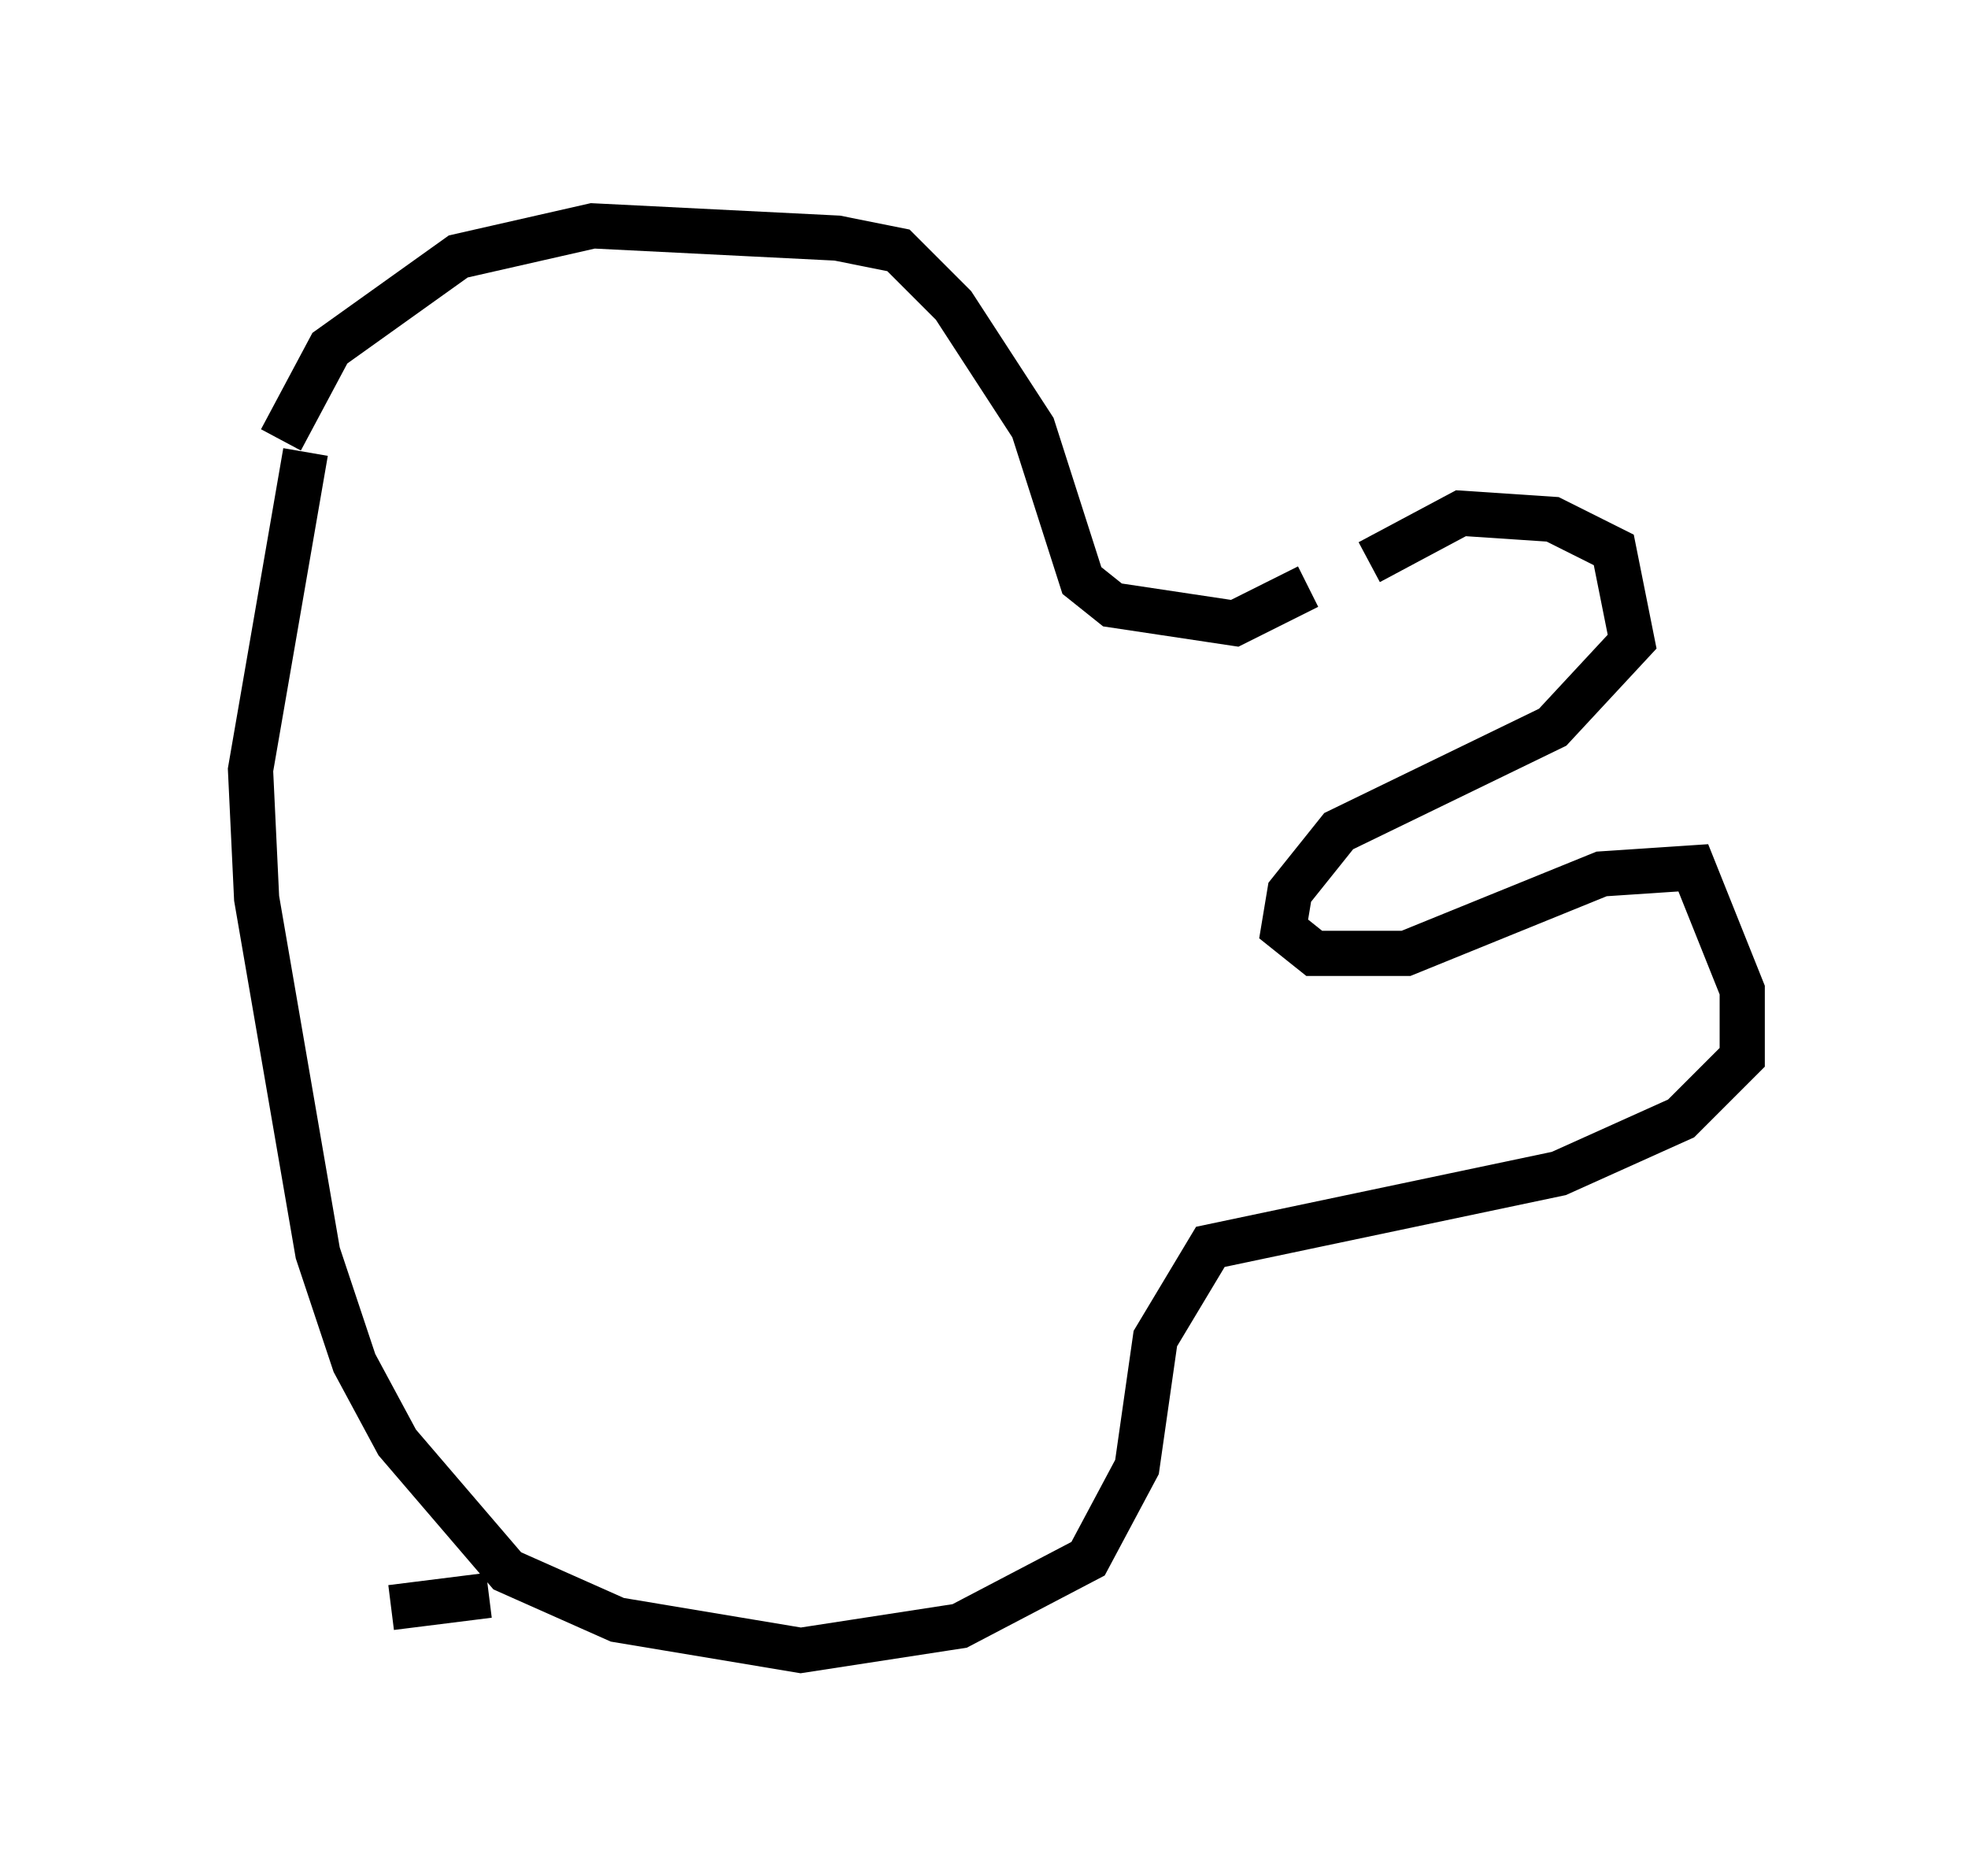 <?xml version="1.0" encoding="utf-8" ?>
<svg baseProfile="full" height="41.529" version="1.1" width="43.559" xmlns="http://www.w3.org/2000/svg" xmlns:ev="http://www.w3.org/2001/xml-events" xmlns:xlink="http://www.w3.org/1999/xlink"><defs /><rect fill="white" height="41.529" width="43.559" x="0" y="0" /><path d="M5, 10.819 m0.0, 0.0 m1.218, -1.083 l1.083, -2.03 2.842, -2.03 l2.977, -0.677 5.413, 0.271 l1.353, 0.271 1.218, 1.218 l1.759, 2.706 1.083, 3.383 l0.677, 0.541 2.706, 0.406 l1.624, -0.812 m1.353, -0.541 l2.03, -1.083 2.03, 0.135 l1.353, 0.677 0.406, 2.03 l-1.759, 1.894 -4.736, 2.3 l-1.083, 1.353 -0.135, 0.812 l0.677, 0.541 2.03, 0.0 l4.33, -1.759 2.03, -0.135 l1.083, 2.706 0.0, 1.488 l-1.353, 1.353 -2.706, 1.218 l-7.713, 1.624 -1.218, 2.03 l-0.406, 2.842 -1.083, 2.03 l-2.842, 1.488 -3.518, 0.541 l-4.059, -0.677 -2.436, -1.083 l-2.436, -2.842 -0.947, -1.759 l-0.812, -2.436 -1.353, -7.848 l-0.135, -2.842 1.218, -7.036 m4.059, 25.304 l-2.165, 0.271 " fill="none" stroke="black" stroke-width="1" /></svg>
